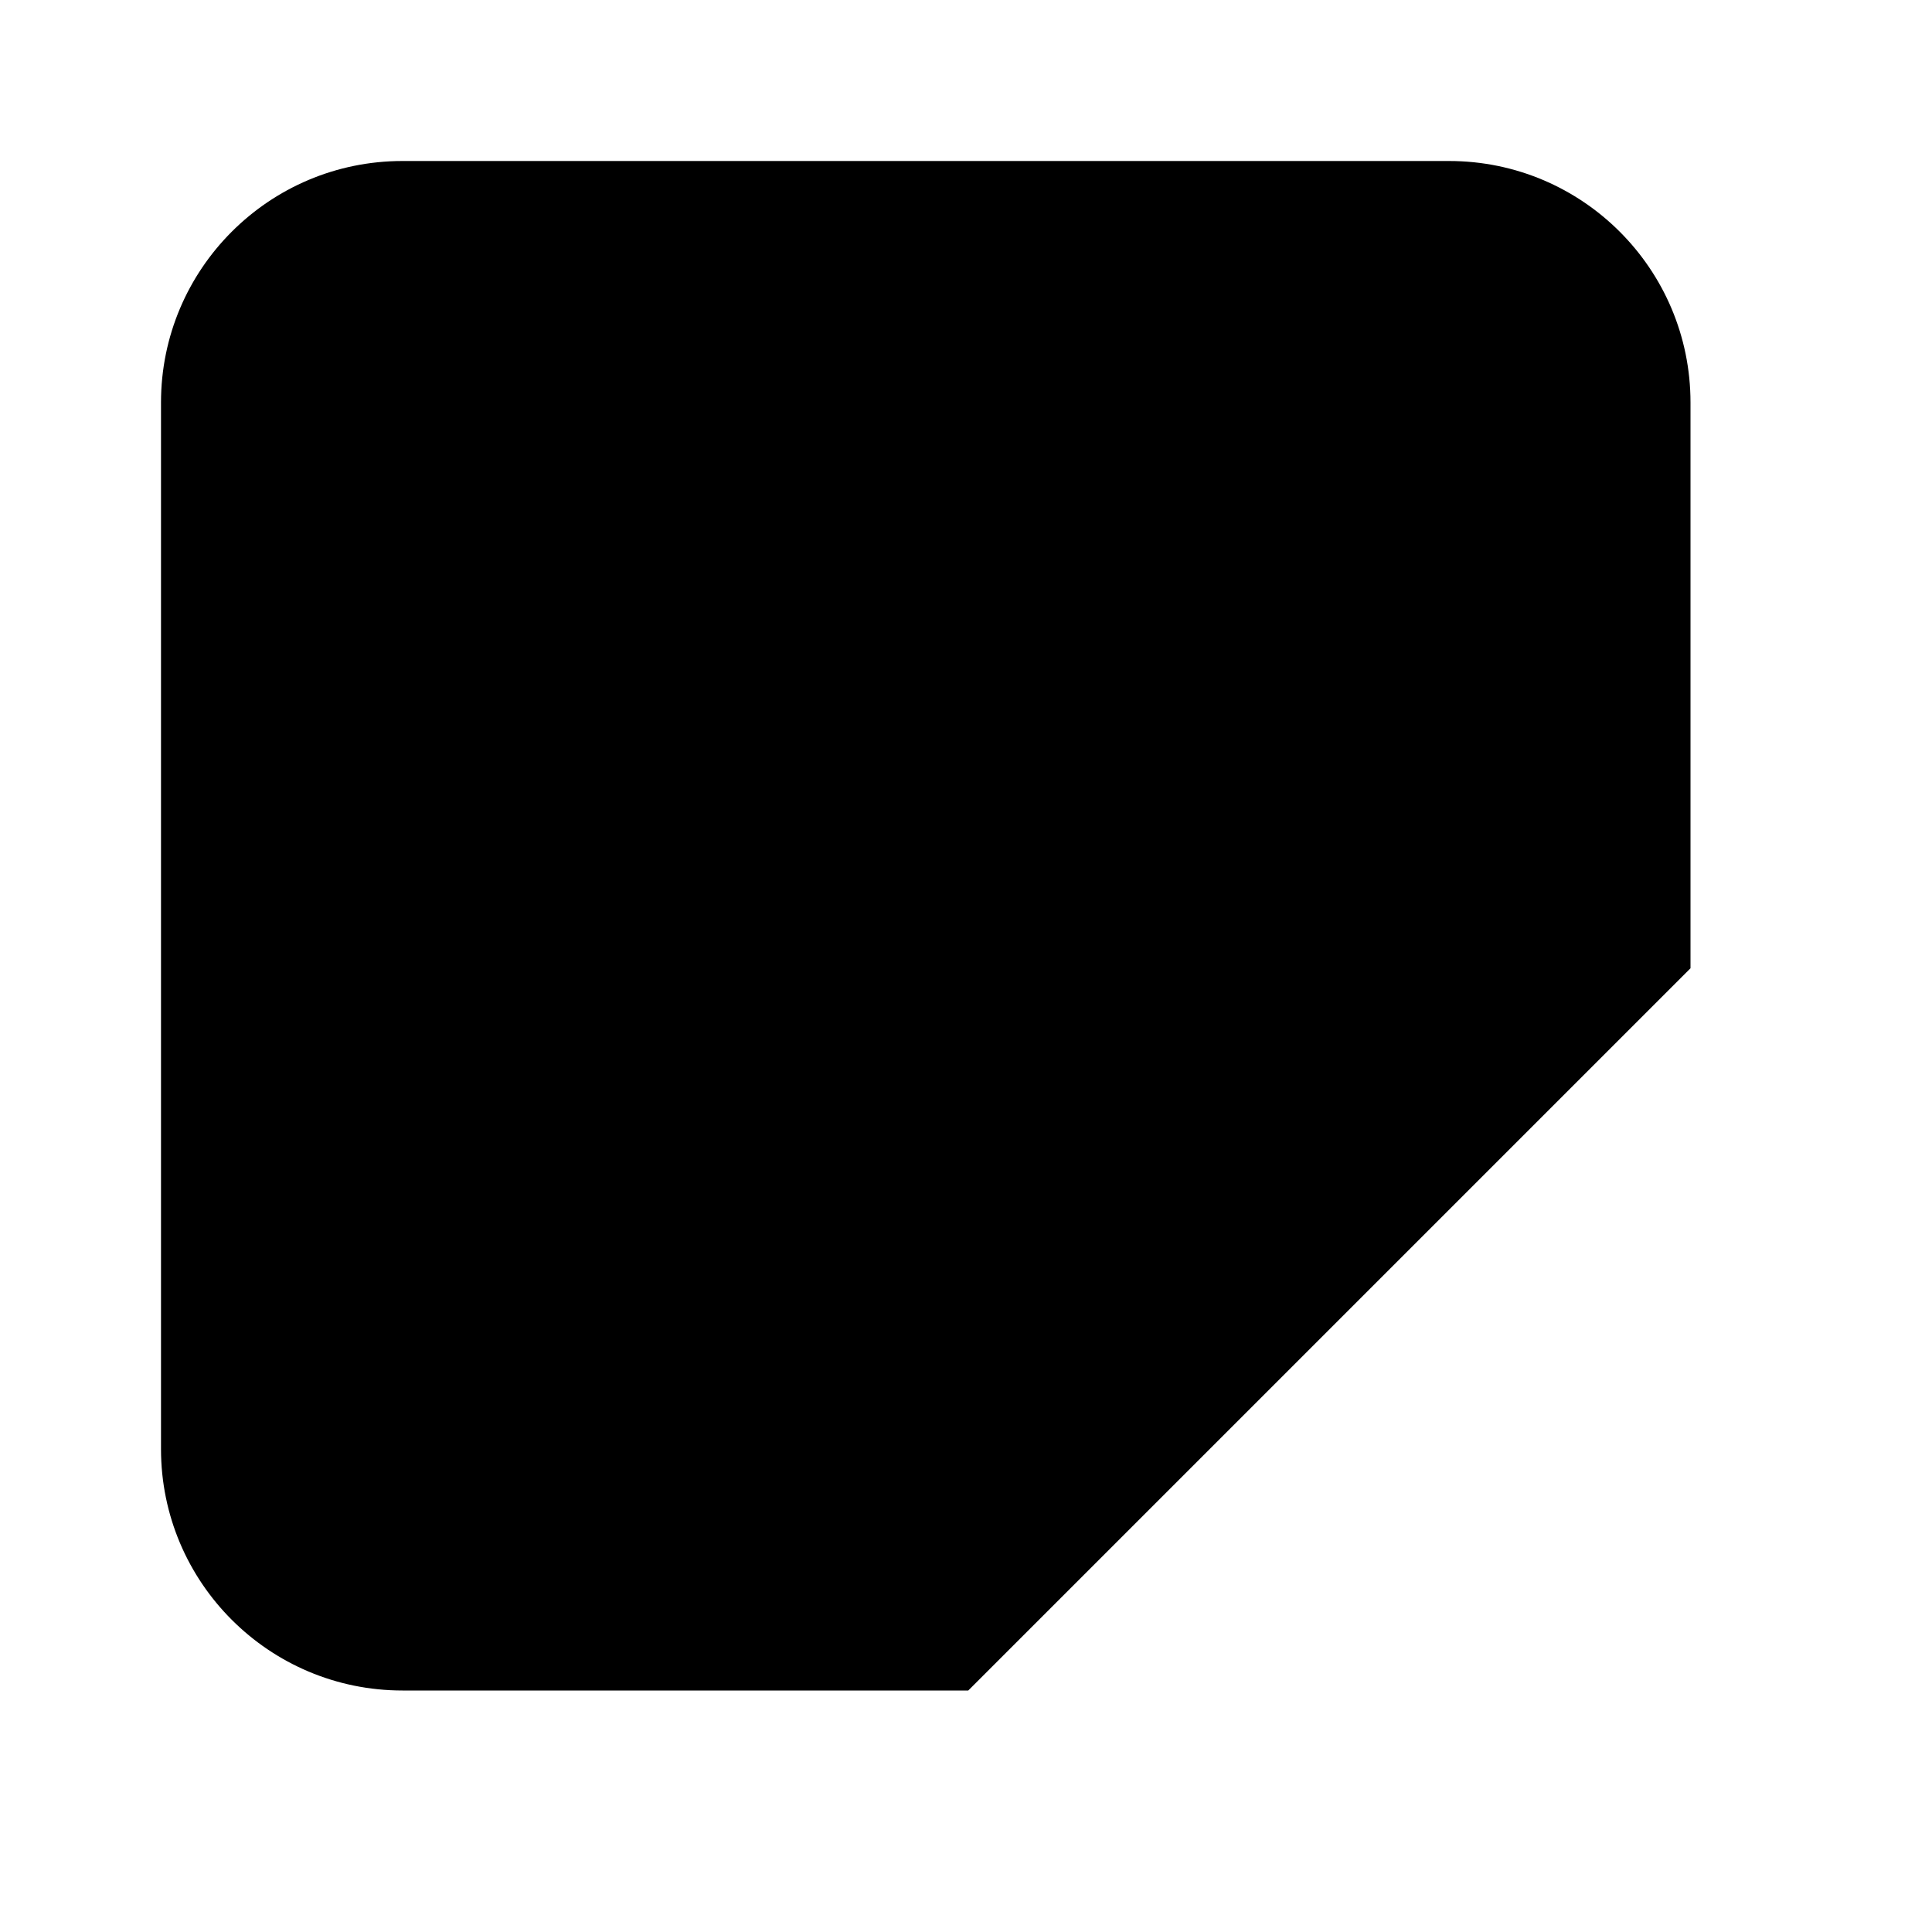 <svg viewBox="0 0 24 24" xmlns="http://www.w3.org/2000/svg"><path d="M21 12.028V5C21 3.343 19.657 2 18 2H5C3.343 2 2 3.343 2 5V18C2 19.657 3.343 21 5 21L12.028 21"/><path d="M2 7H21"/><path d="M11 16H12.5M7 16H8M11 12H16M7 12H8"/><path d="M15 18.5H22M18.5 22V15"/></svg>